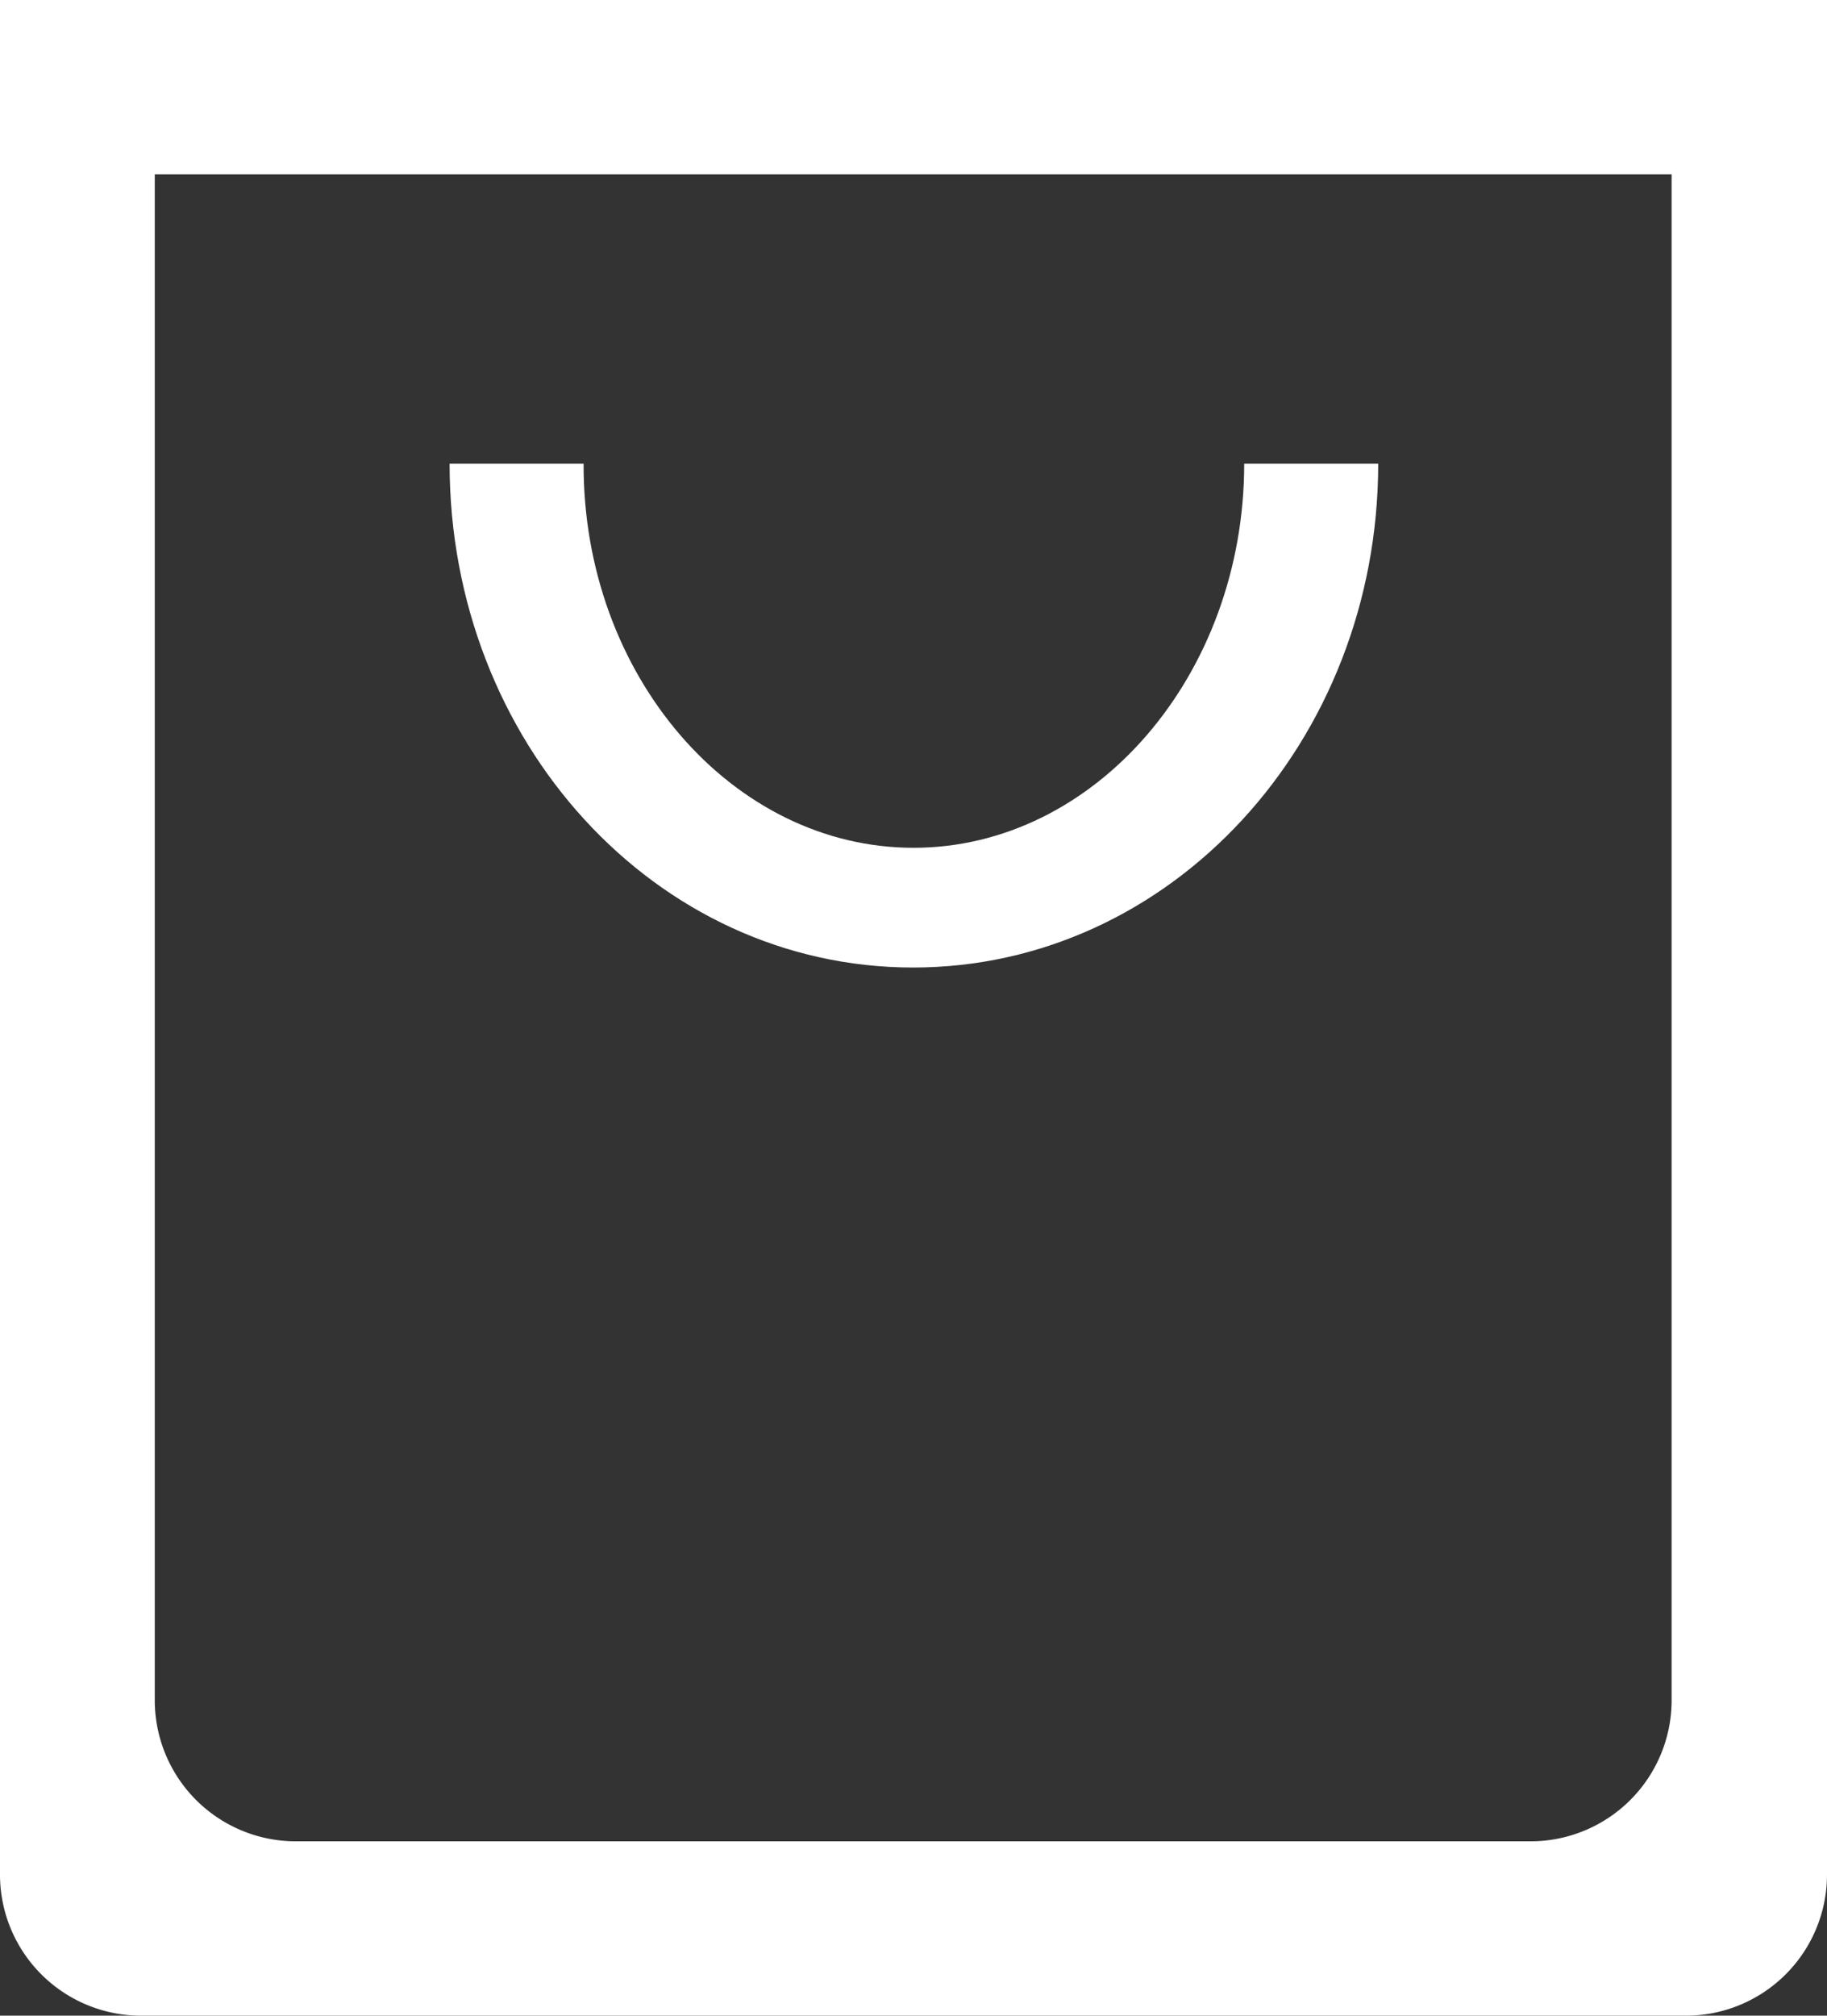 <svg id="Слой_1" data-name="Слой 1" xmlns="http://www.w3.org/2000/svg" viewBox="0 0 90.66 100"><rect x="0" y="0" width="90.66" height="100" fill="#333333" stroke="none"/><defs><style>.cls-1{fill:#fff;}</style></defs><path class="cls-1" d="M4.67,0V93a7,7,0,0,0,7,7H88.33a7,7,0,0,0,7-7V0Zm76,91.35H19.35a7,7,0,0,1-7-7V8.65H87.62V84.36A7,7,0,0,1,80.62,91.35Z" transform="translate(-4.67)"/><path class="cls-1" d="M73.06,23c0,13.8-10.3,25-23.08,25s-23-11.2-23-25h6.65C33.59,33.5,41,42.06,50,42.06S66.41,33.5,66.41,23Z" transform="translate(-4.67)"/></svg>